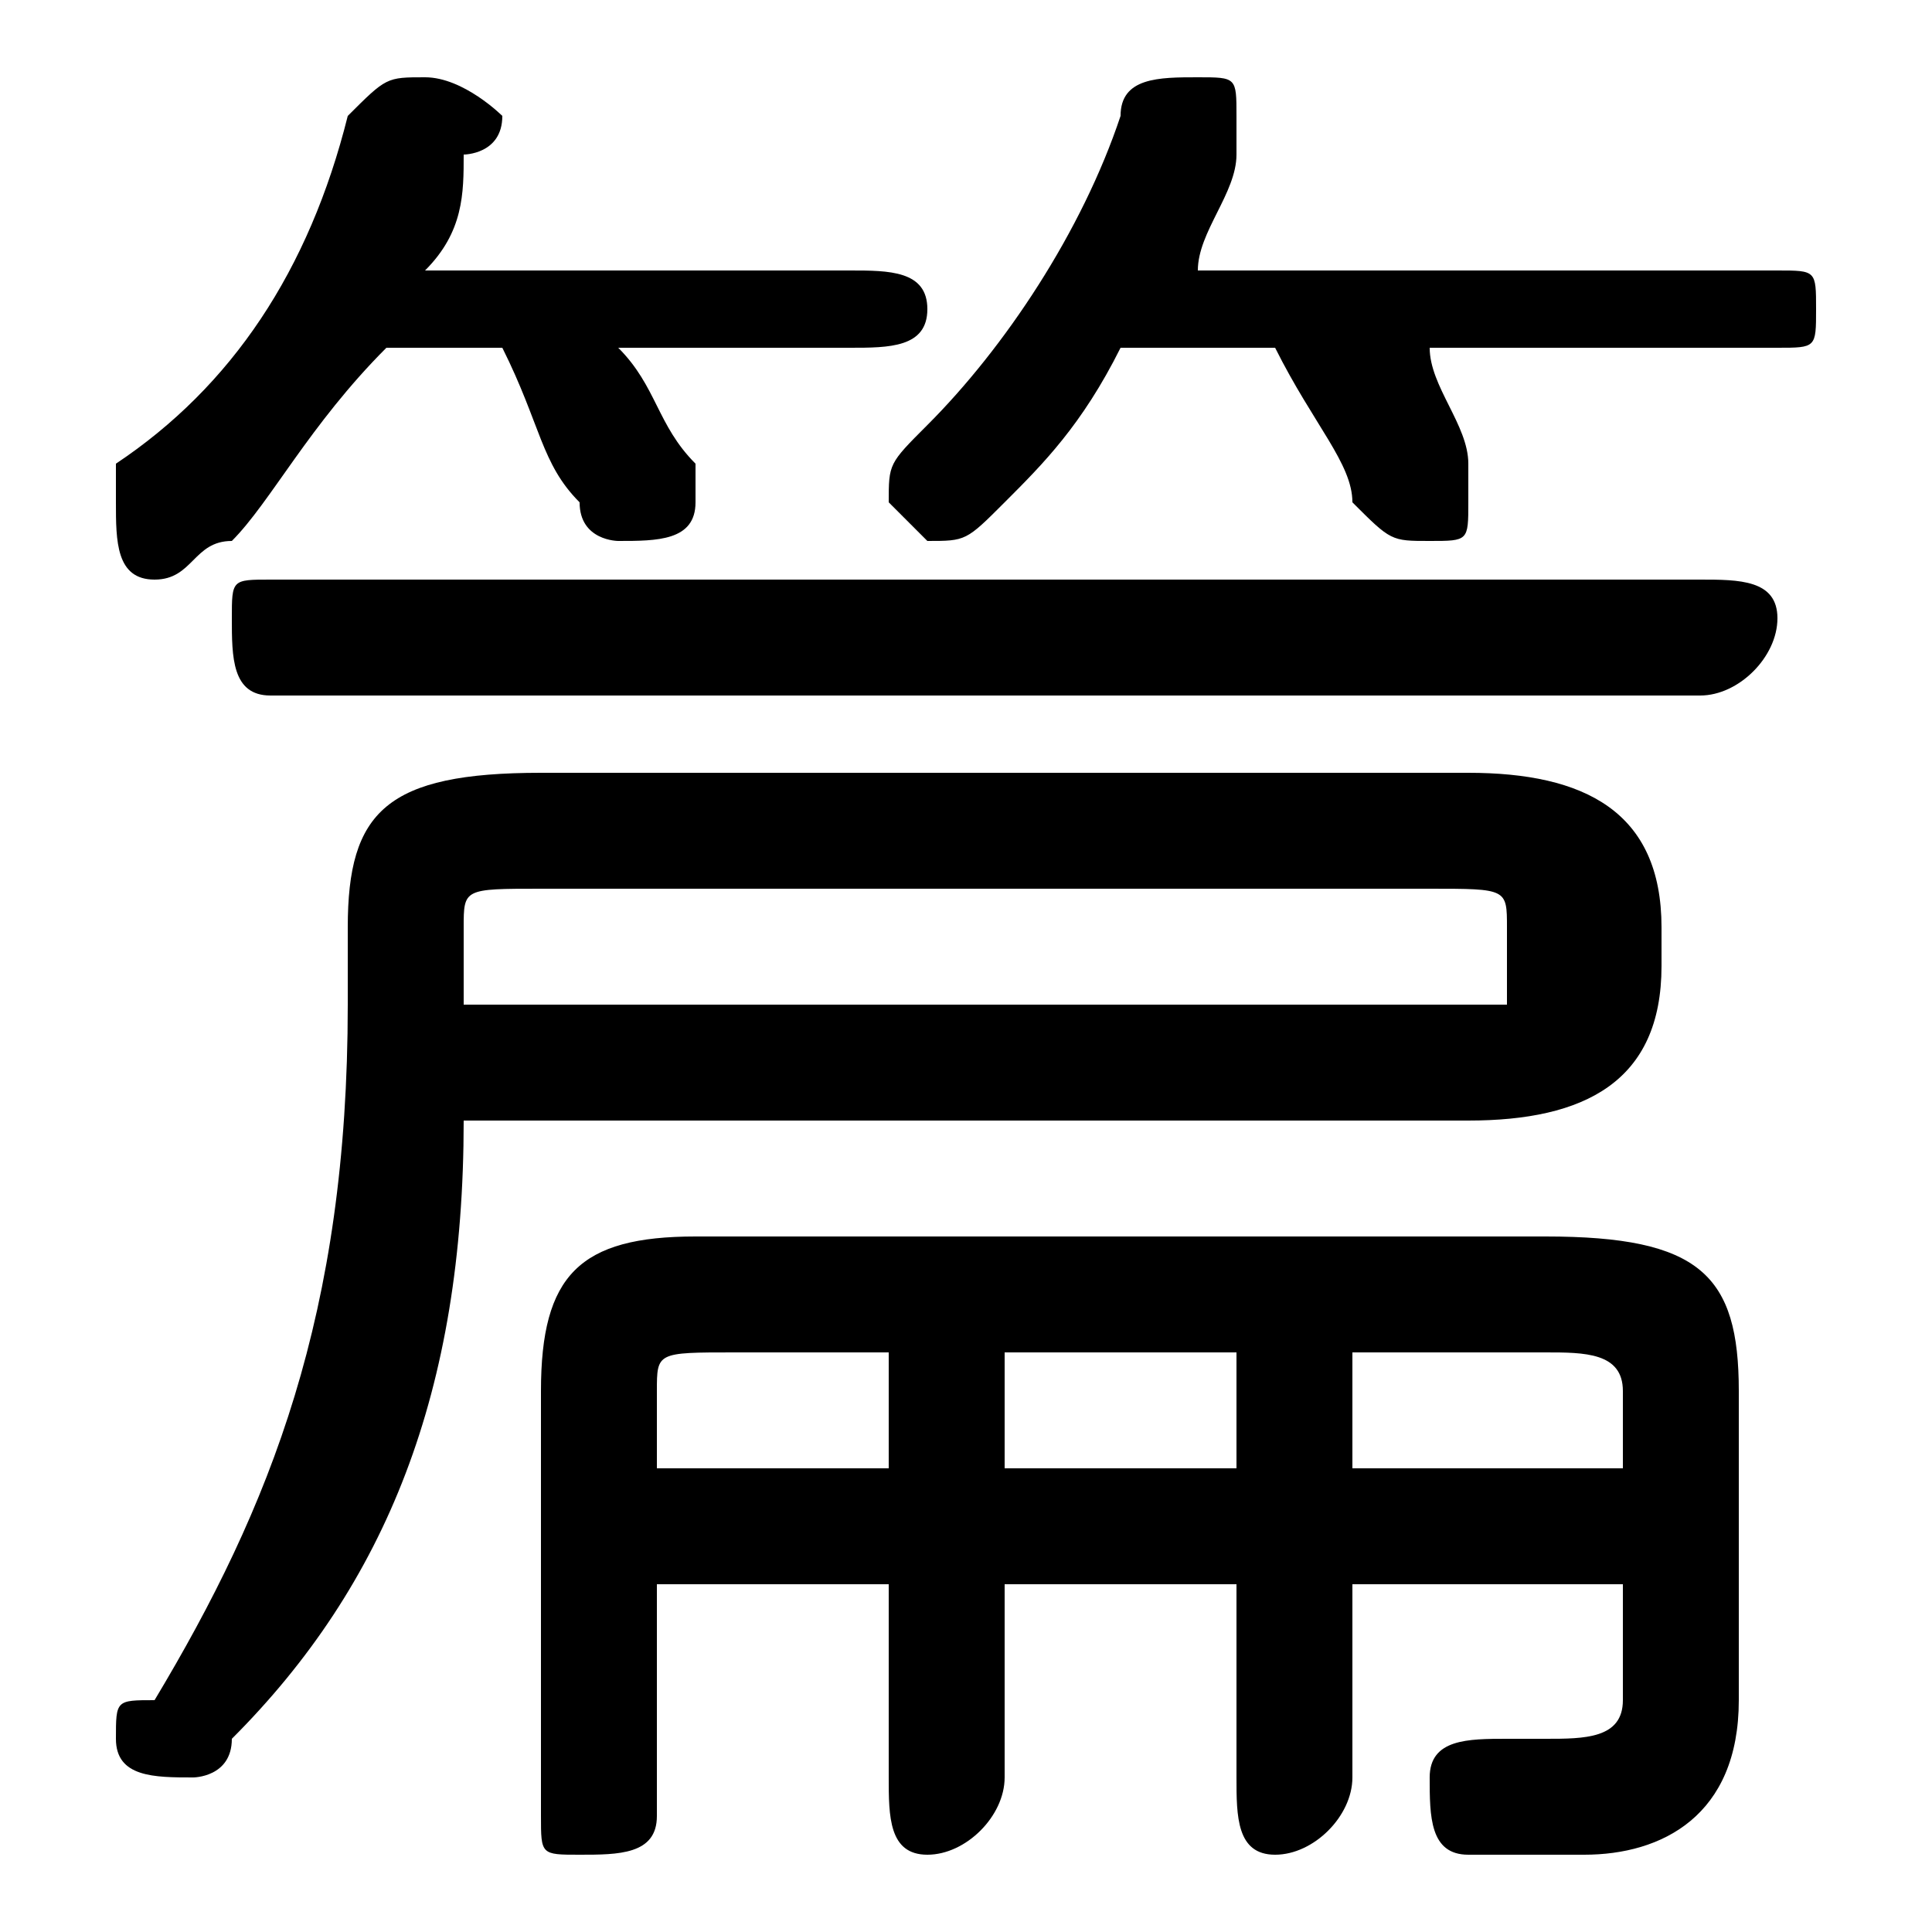 <svg xmlns="http://www.w3.org/2000/svg" viewBox="0 -44.0 50.0 50.0">
    <rect x="0" y="-44.0" width="50.0" height="50.0" fill="#808080" stroke="none"/>
    <g transform="scale(1, -1)">
        <!-- ボディの枠 -->
        <rect x="0" y="-6.0" width="50.0" height="50.0"
            stroke="white" fill="white"/>
        <!-- グリフ座標系の原点 -->
        <circle cx="0" cy="0" r="5" fill="white"/>
        <!-- グリフのアウトライン -->
        <g style="fill:black;stroke:#000000;stroke-width:0;stroke-linecap:round;stroke-linejoin:round;">
        <path d="M 35.0 3.0 L 42.0 3.0 L 42.0 0.0 C 42.0 -1.0 41.0 -1.0 40.0 -1.0 C 40.0 -1.0 40.0 -1.0 39.0 -1.0 C 38.0 -1.0 37.0 -1.0 37.0 -2.0 C 37.0 -3.0 37.0 -4.0 38.0 -4.0 C 39.0 -4.0 40.0 -4.0 41.0 -4.0 C 43.0 -4.0 45.0 -3.0 45.0 -0.0 L 45.0 8.0 C 45.0 11.0 44.0 12.0 40.0 12.0 L 18.0 12.0 C 15.0 12.0 14.0 11.0 14.0 8.0 L 14.0 -3.0 C 14.0 -4.0 14.0 -4.0 15.0 -4.0 C 16.0 -4.0 17.0 -4.0 17.0 -3.0 L 17.0 3.0 L 23.0 3.0 L 23.0 -2.0 C 23.0 -3.0 23.0 -4.0 24.0 -4.0 C 25.0 -4.0 26.0 -3.0 26.0 -2.0 L 26.0 3.0 L 32.0 3.0 L 32.0 -2.0 C 32.0 -3.0 32.0 -4.0 33.0 -4.0 C 34.0 -4.0 35.0 -3.0 35.0 -2.0 Z M 35.0 6.0 L 35.0 9.0 L 40.0 9.0 C 41.0 9.0 42.0 9.0 42.0 8.0 L 42.0 6.0 Z M 32.0 6.0 L 26.0 6.0 L 26.0 9.0 L 32.0 9.0 Z M 23.0 6.0 L 17.0 6.0 L 17.0 8.0 C 17.0 9.0 17.0 9.0 19.0 9.0 L 23.0 9.0 Z M 13.0 35.0 C 14.0 33.0 14.0 32.0 15.0 31.0 C 15.0 30.0 16.0 30.0 16.0 30.0 C 17.0 30.0 18.0 30.0 18.0 31.0 C 18.0 32.0 18.0 32.0 18.0 32.0 C 17.0 33.0 17.0 34.0 16.0 35.0 L 22.0 35.0 C 23.0 35.0 24.0 35.0 24.0 36.0 C 24.0 37.0 23.0 37.0 22.0 37.0 L 11.0 37.0 C 12.0 38.0 12.0 39.0 12.0 40.0 C 12.0 40.0 13.0 40.0 13.0 41.0 C 13.0 41.0 12.0 42.0 11.0 42.0 C 10.0 42.0 10.0 42.0 9.0 41.0 C 8.0 37.0 6.0 34.0 3.0 32.0 C 3.0 32.0 3.0 31.0 3.0 31.0 C 3.0 30.0 3.0 29.0 4.0 29.0 C 5.0 29.0 5.0 30.0 6.0 30.0 C 7.0 31.0 8.0 33.0 10.0 35.0 Z M 33.0 35.0 C 34.0 33.0 35.0 32.0 35.0 31.0 C 36.0 30.0 36.0 30.0 37.0 30.0 C 38.0 30.0 38.0 30.0 38.0 31.0 C 38.0 32.0 38.0 32.0 38.0 32.0 C 38.0 33.0 37.0 34.0 37.0 35.0 L 46.0 35.0 C 47.0 35.0 47.0 35.0 47.0 36.0 C 47.0 37.0 47.0 37.0 46.0 37.0 L 31.0 37.0 C 31.0 38.0 32.0 39.0 32.0 40.0 C 32.0 40.0 32.0 40.0 32.0 41.0 C 32.0 42.0 32.0 42.0 31.0 42.0 C 30.0 42.0 29.0 42.0 29.0 41.0 C 28.0 38.0 26.0 35.0 24.0 33.0 C 23.0 32.0 23.0 32.0 23.0 31.0 C 23.0 31.0 24.0 30.0 24.0 30.0 C 25.0 30.0 25.0 30.0 26.0 31.0 C 27.0 32.0 28.0 33.0 29.0 35.0 Z M 38.0 15.0 C 41.0 15.0 43.0 16.0 43.0 19.0 L 43.0 20.0 C 43.0 23.0 41.0 24.0 38.0 24.0 L 14.0 24.0 C 10.0 24.0 9.0 23.0 9.0 20.0 L 9.0 18.0 C 9.0 10.0 7.0 5.0 4.0 0.0 C 3.0 -0.0 3.0 -0.0 3.0 -1.0 C 3.0 -2.0 4.0 -2.0 5.0 -2.0 C 5.0 -2.0 6.0 -2.0 6.0 -1.0 C 10.0 3.0 12.0 8.0 12.0 15.0 Z M 12.0 18.0 L 12.0 20.0 C 12.0 21.0 12.0 21.0 14.0 21.0 L 37.0 21.0 C 39.0 21.0 39.0 21.0 39.0 20.0 L 39.0 19.0 C 39.0 18.0 39.0 18.0 39.0 18.0 C 38.0 18.0 38.0 18.0 37.0 18.0 Z M 44.0 26.0 C 45.0 26.0 46.0 27.0 46.0 28.0 C 46.0 29.0 45.0 29.0 44.0 29.0 L 7.0 29.0 C 6.0 29.0 6.0 29.0 6.0 28.0 C 6.0 27.0 6.0 26.0 7.0 26.0 Z"/>
    </g>
    </g>
</svg>
